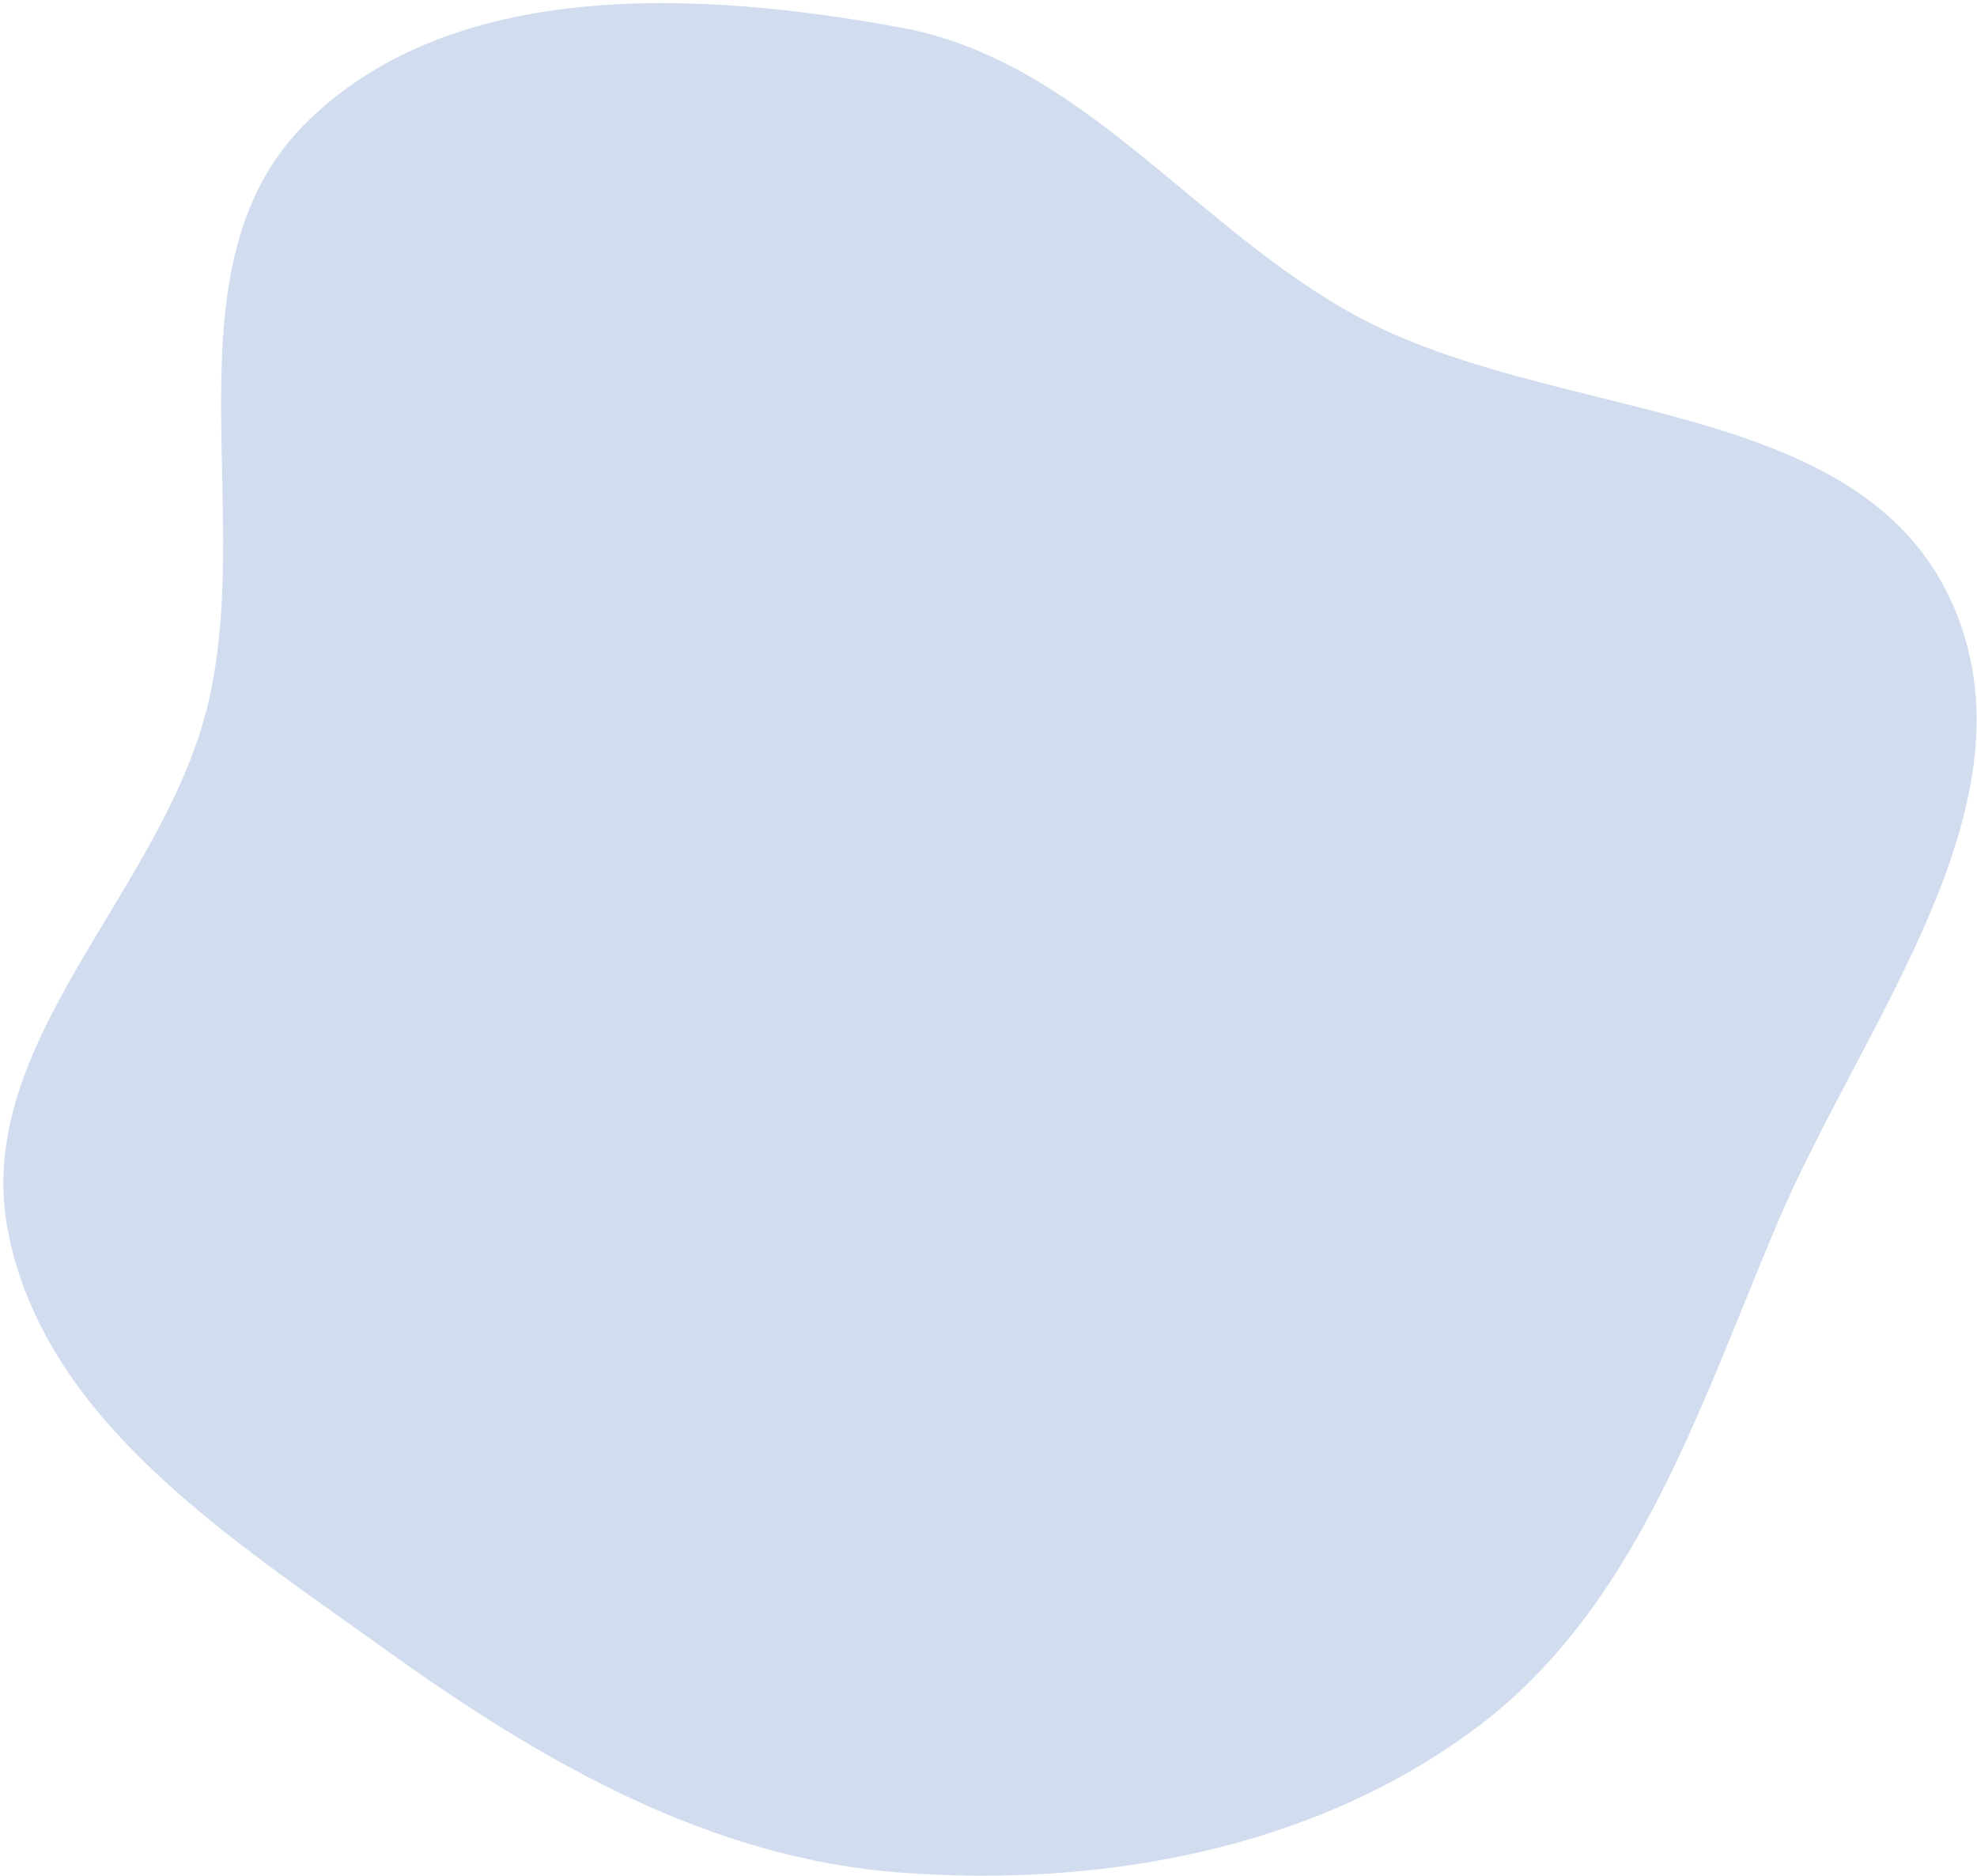 <svg width="545" height="517" viewBox="0 0 545 517" fill="none" xmlns="http://www.w3.org/2000/svg">
<path fill-rule="evenodd" clip-rule="evenodd" d="M248.433 7.61C298.263 16.781 329.213 62.704 373.697 86.961C428.241 116.704 511.661 108.981 537.741 165.369C563.411 220.871 513.471 281.422 489.695 337.762C468.168 388.774 450.867 443.803 406.349 476.723C361.63 509.792 303.902 520.223 248.433 516.171C195.718 512.32 149.37 485.642 106.435 454.814C63.266 423.818 12.294 391.554 2.202 339.376C-7.685 288.258 43.04 247.309 56.577 197.033C71.295 142.372 44.215 73.505 84.498 33.733C124.862 -6.119 192.647 -2.658 248.433 7.61Z" fill="#799DD2" fill-opacity="0.34"/>
</svg>
